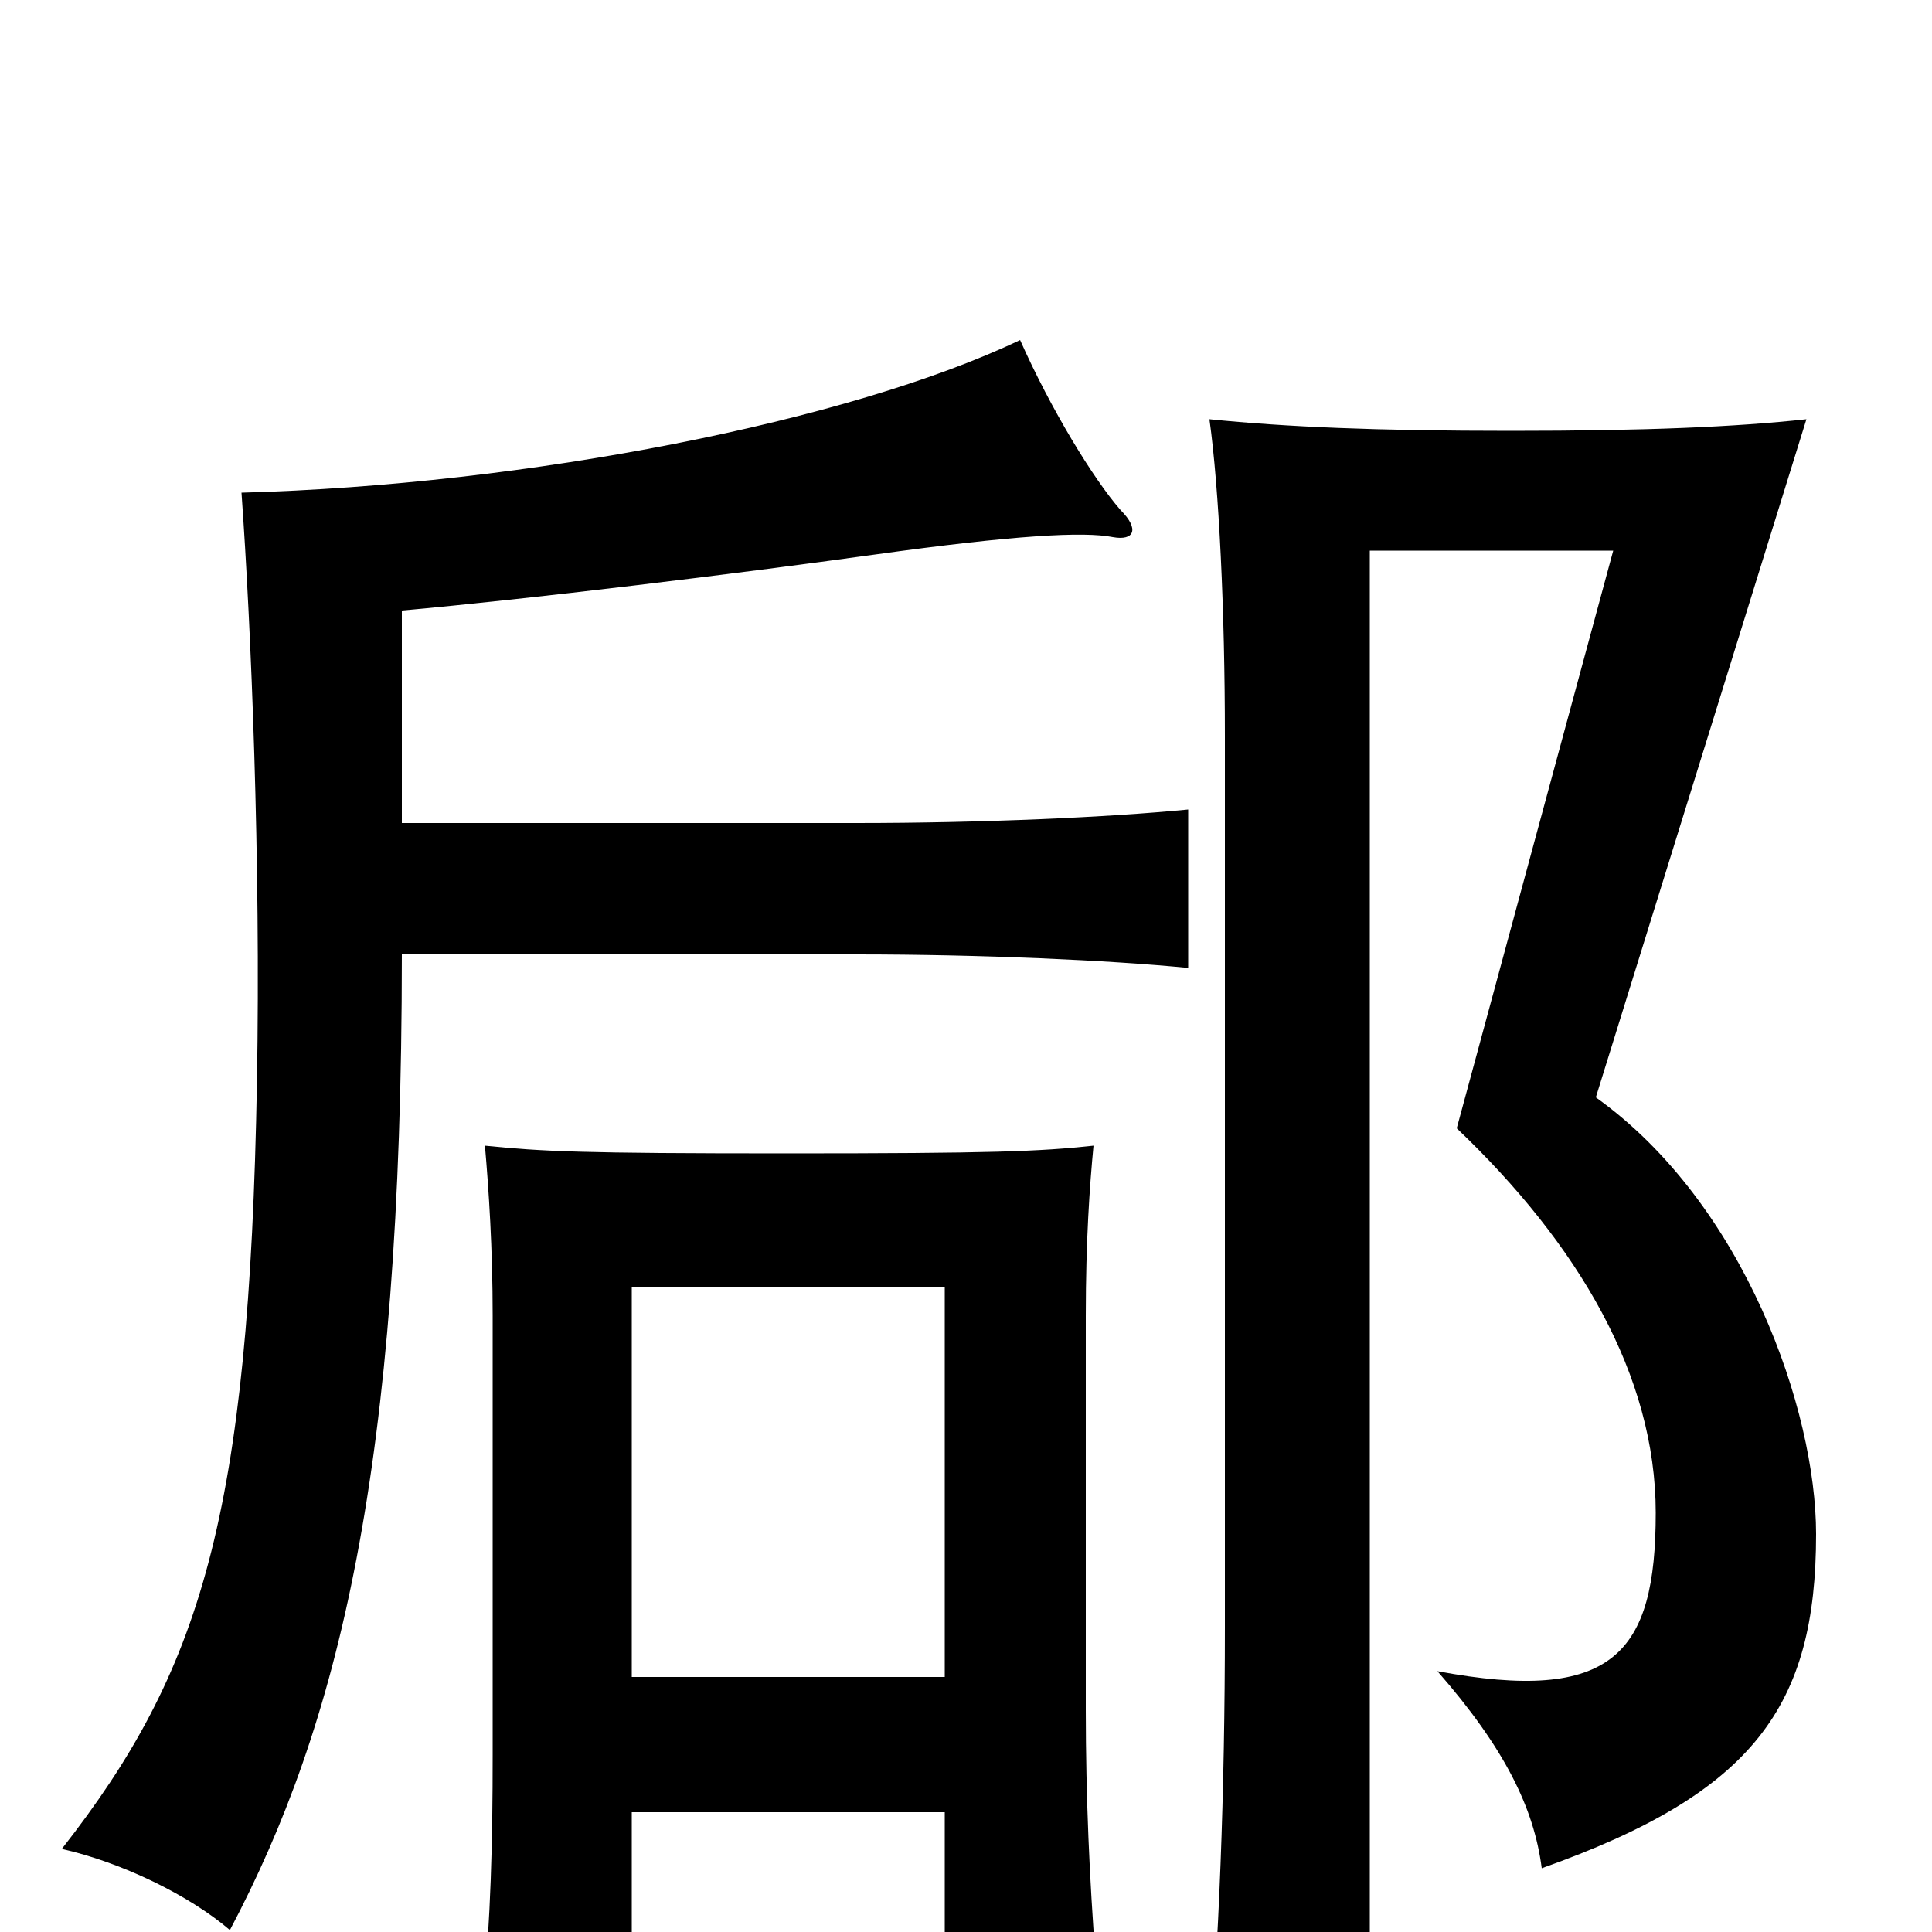 <svg xmlns="http://www.w3.org/2000/svg" viewBox="0 -1000 1000 1000">
	<path fill="#000000" d="M327 -62H489V13H567C564 -27 562 -69 562 -115V-319C562 -358 564 -386 566 -407C538 -404 514 -403 407 -403C300 -403 281 -404 251 -407C253 -384 255 -354 255 -319V-92C255 -45 254 -9 250 36H327ZM489 -132H327V-334H489ZM940 -206C940 -270 903 -377 826 -432L935 -783C898 -779 852 -777 782 -777C712 -777 666 -779 626 -783C631 -747 634 -684 634 -619V-158C634 -73 631 7 625 74H709V-715H835L754 -416C817 -356 857 -288 857 -217C857 -144 835 -118 744 -135C779 -95 794 -64 798 -33C908 -72 940 -117 940 -206ZM208 -574V-684C275 -690 381 -703 453 -713C525 -723 561 -725 576 -722C587 -720 590 -726 580 -736C566 -752 544 -788 528 -824C440 -782 273 -749 125 -745C130 -675 135 -555 133 -440C129 -215 104 -135 32 -43C63 -36 98 -19 119 -1C175 -107 208 -239 208 -506H443C509 -506 574 -503 615 -499V-581C574 -577 509 -574 443 -574Z"/>
</svg>